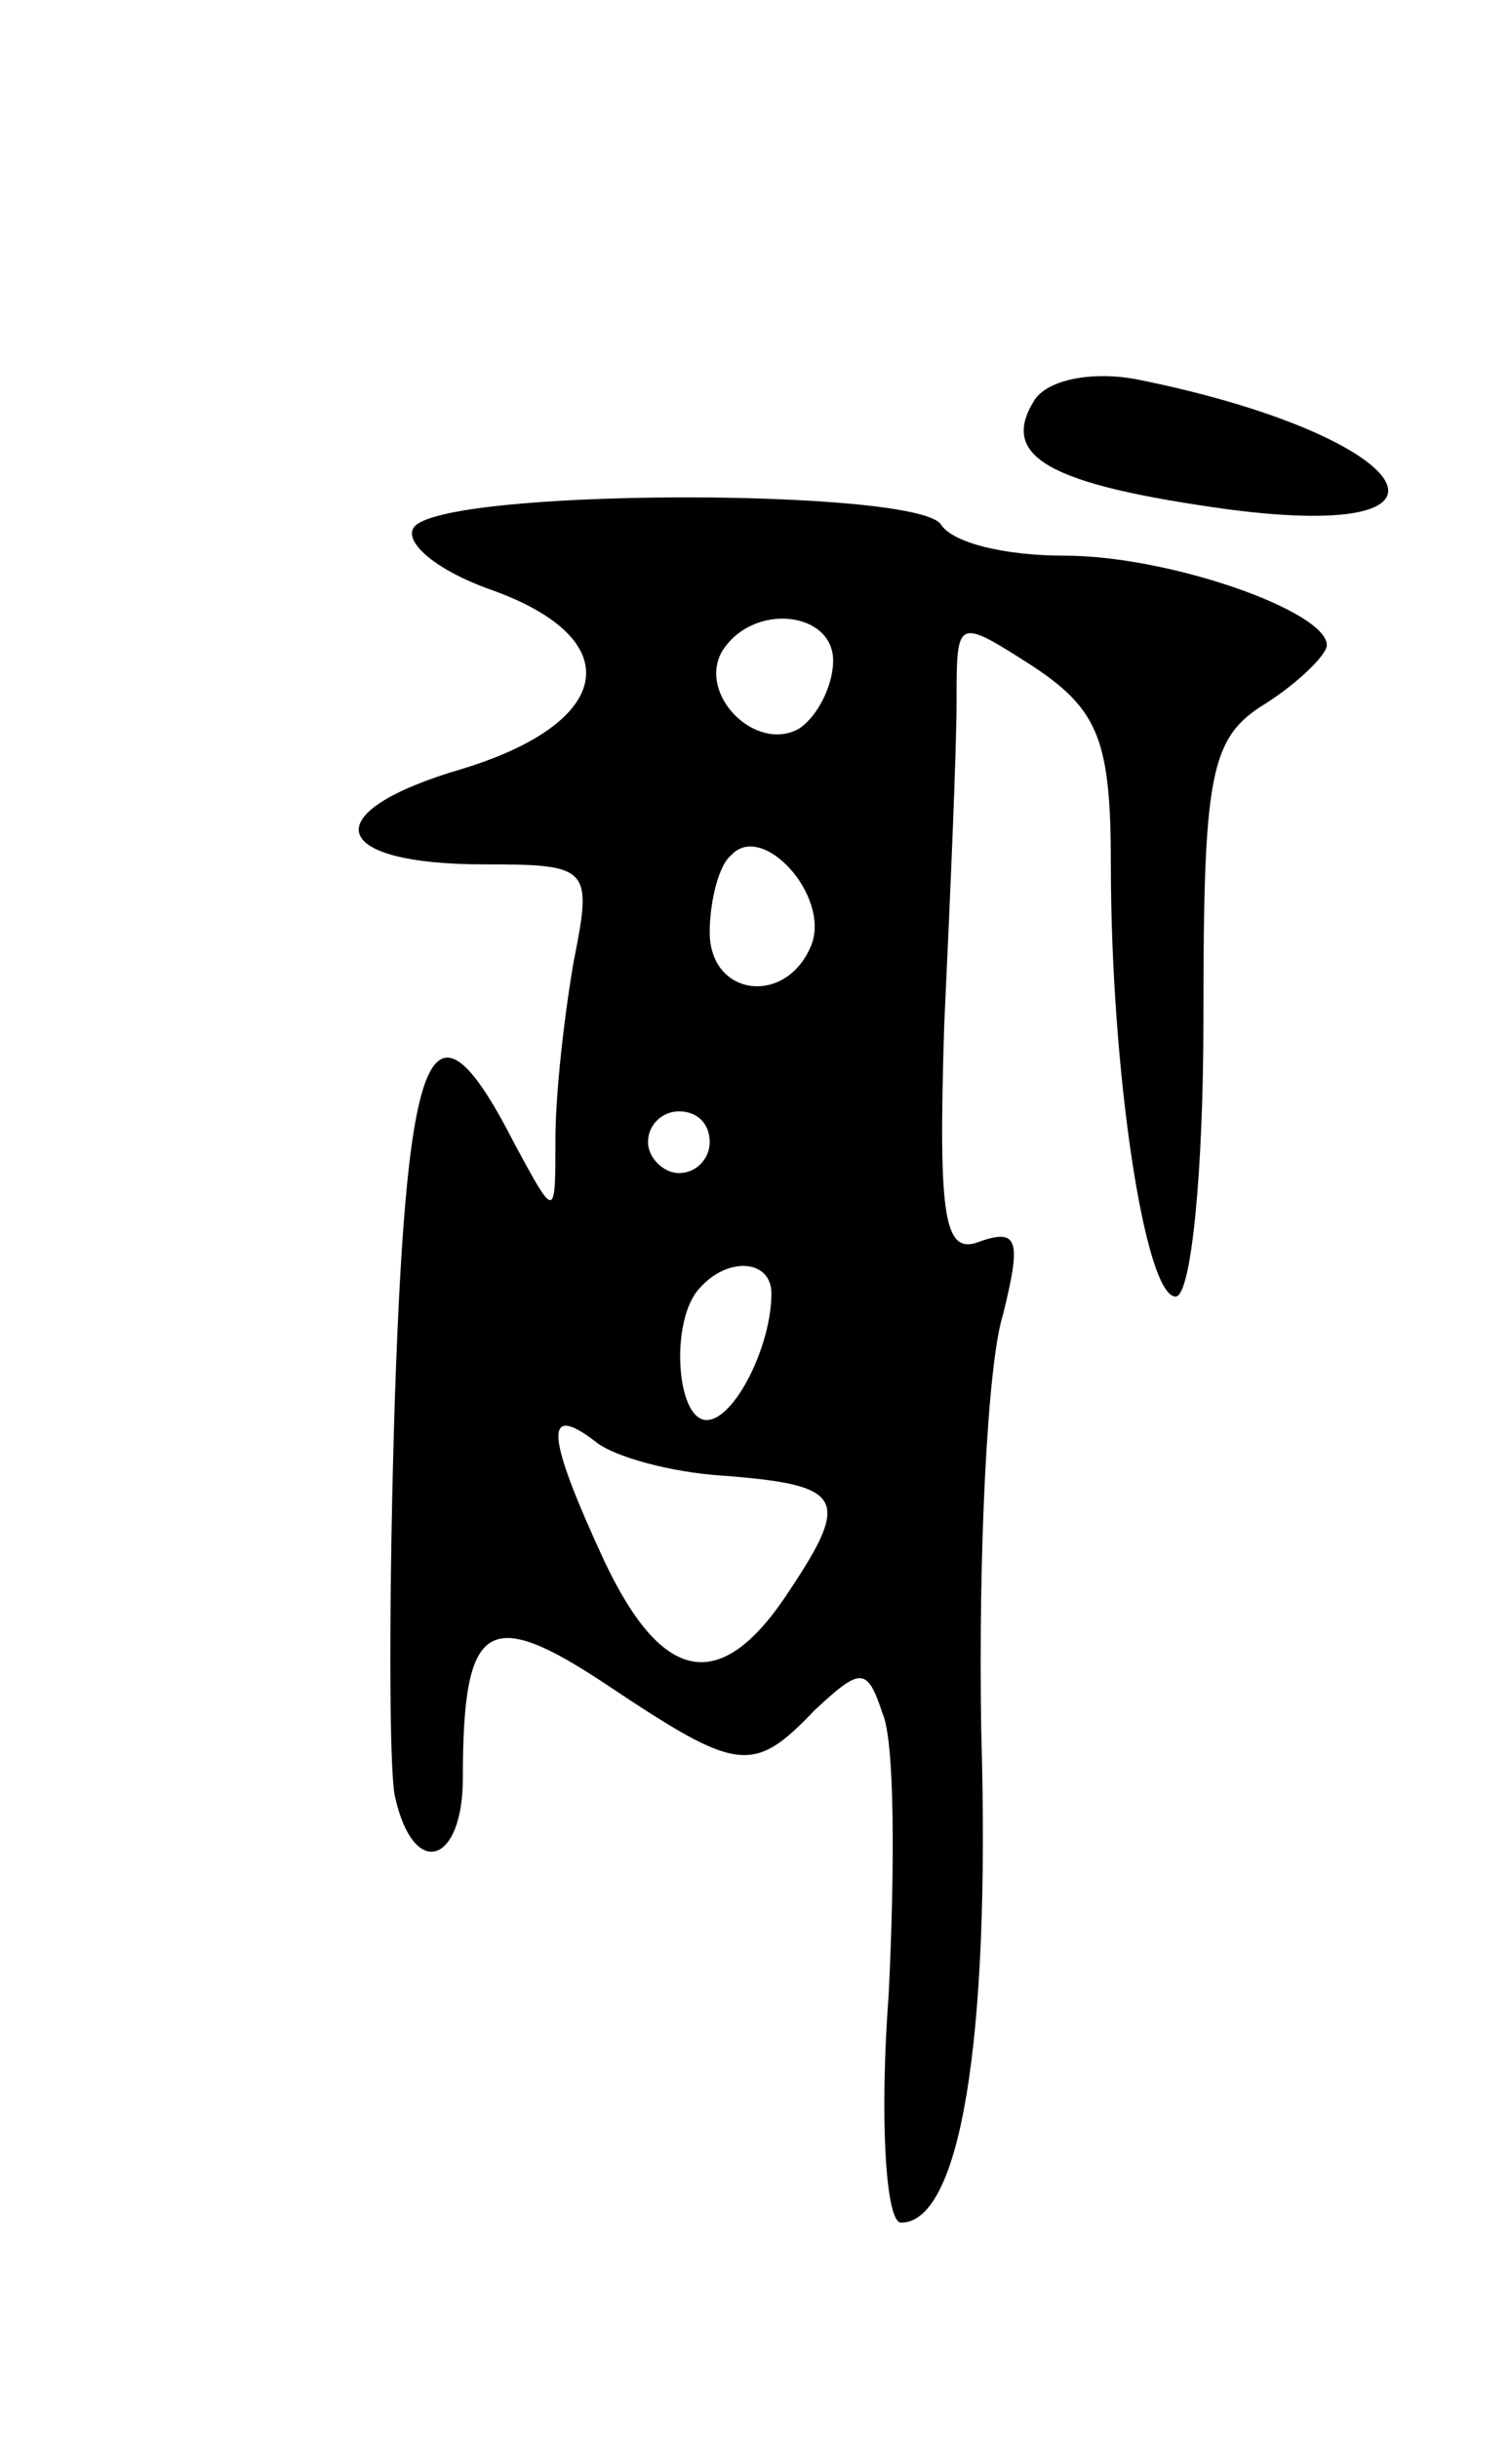 <svg version="1.0" xmlns="http://www.w3.org/2000/svg"
 width="49pt" height="79pt" viewBox="0 0 49 79"
 preserveAspectRatio="xMidYMid meet">
<g transform="translate(0,79) scale(0.1,-0.1)"
fill="#000000" stroke="none">
<path d="M335 660 c-11 -18 5 -27 63 -35 84 -11 60 24 -29 42 -15 3 -30 0 -34
-7z"/>
<path d="M134 619 c-3 -5 8 -14 25 -20 45 -16 40 -43 -9 -58 -48 -14 -44 -31
7 -31 34 0 35 -1 29 -31 -3 -17 -6 -43 -6 -58 0 -26 0 -26 -13 -2 -27 53 -35
35 -39 -81 -2 -62 -2 -121 0 -130 6 -27 22 -22 22 6 0 51 8 56 47 30 42 -28
47 -29 67 -8 15 14 17 14 22 -1 4 -9 4 -50 2 -91 -3 -40 -1 -74 4 -74 19 0 29
58 26 159 -1 58 2 119 7 135 6 24 5 28 -7 24 -12 -5 -14 6 -12 70 2 43 4 89 4
105 0 27 0 27 25 11 21 -14 25 -24 25 -64 0 -67 11 -140 21 -140 5 0 9 40 9
90 0 79 2 91 20 102 11 7 20 16 20 19 0 11 -51 29 -85 29 -19 0 -36 4 -40 10
-7 12 -163 12 -171 -1z m136 -43 c0 -8 -5 -18 -11 -22 -14 -8 -33 11 -25 25
10 16 36 13 36 -3z m-7 -92 c-8 -20 -33 -17 -33 4 0 10 3 22 7 25 10 11 32
-13 26 -29z m-33 -64 c0 -5 -4 -10 -10 -10 -5 0 -10 5 -10 10 0 6 5 10 10 10
6 0 10 -4 10 -10z m20 -49 c0 -17 -12 -41 -21 -41 -10 0 -12 33 -2 43 9 10 23
9 23 -2z m-16 -59 c39 -3 42 -7 22 -37 -22 -34 -41 -31 -60 9 -19 41 -20 52
-3 39 6 -5 25 -10 41 -11z"/>
</g>
</svg>
